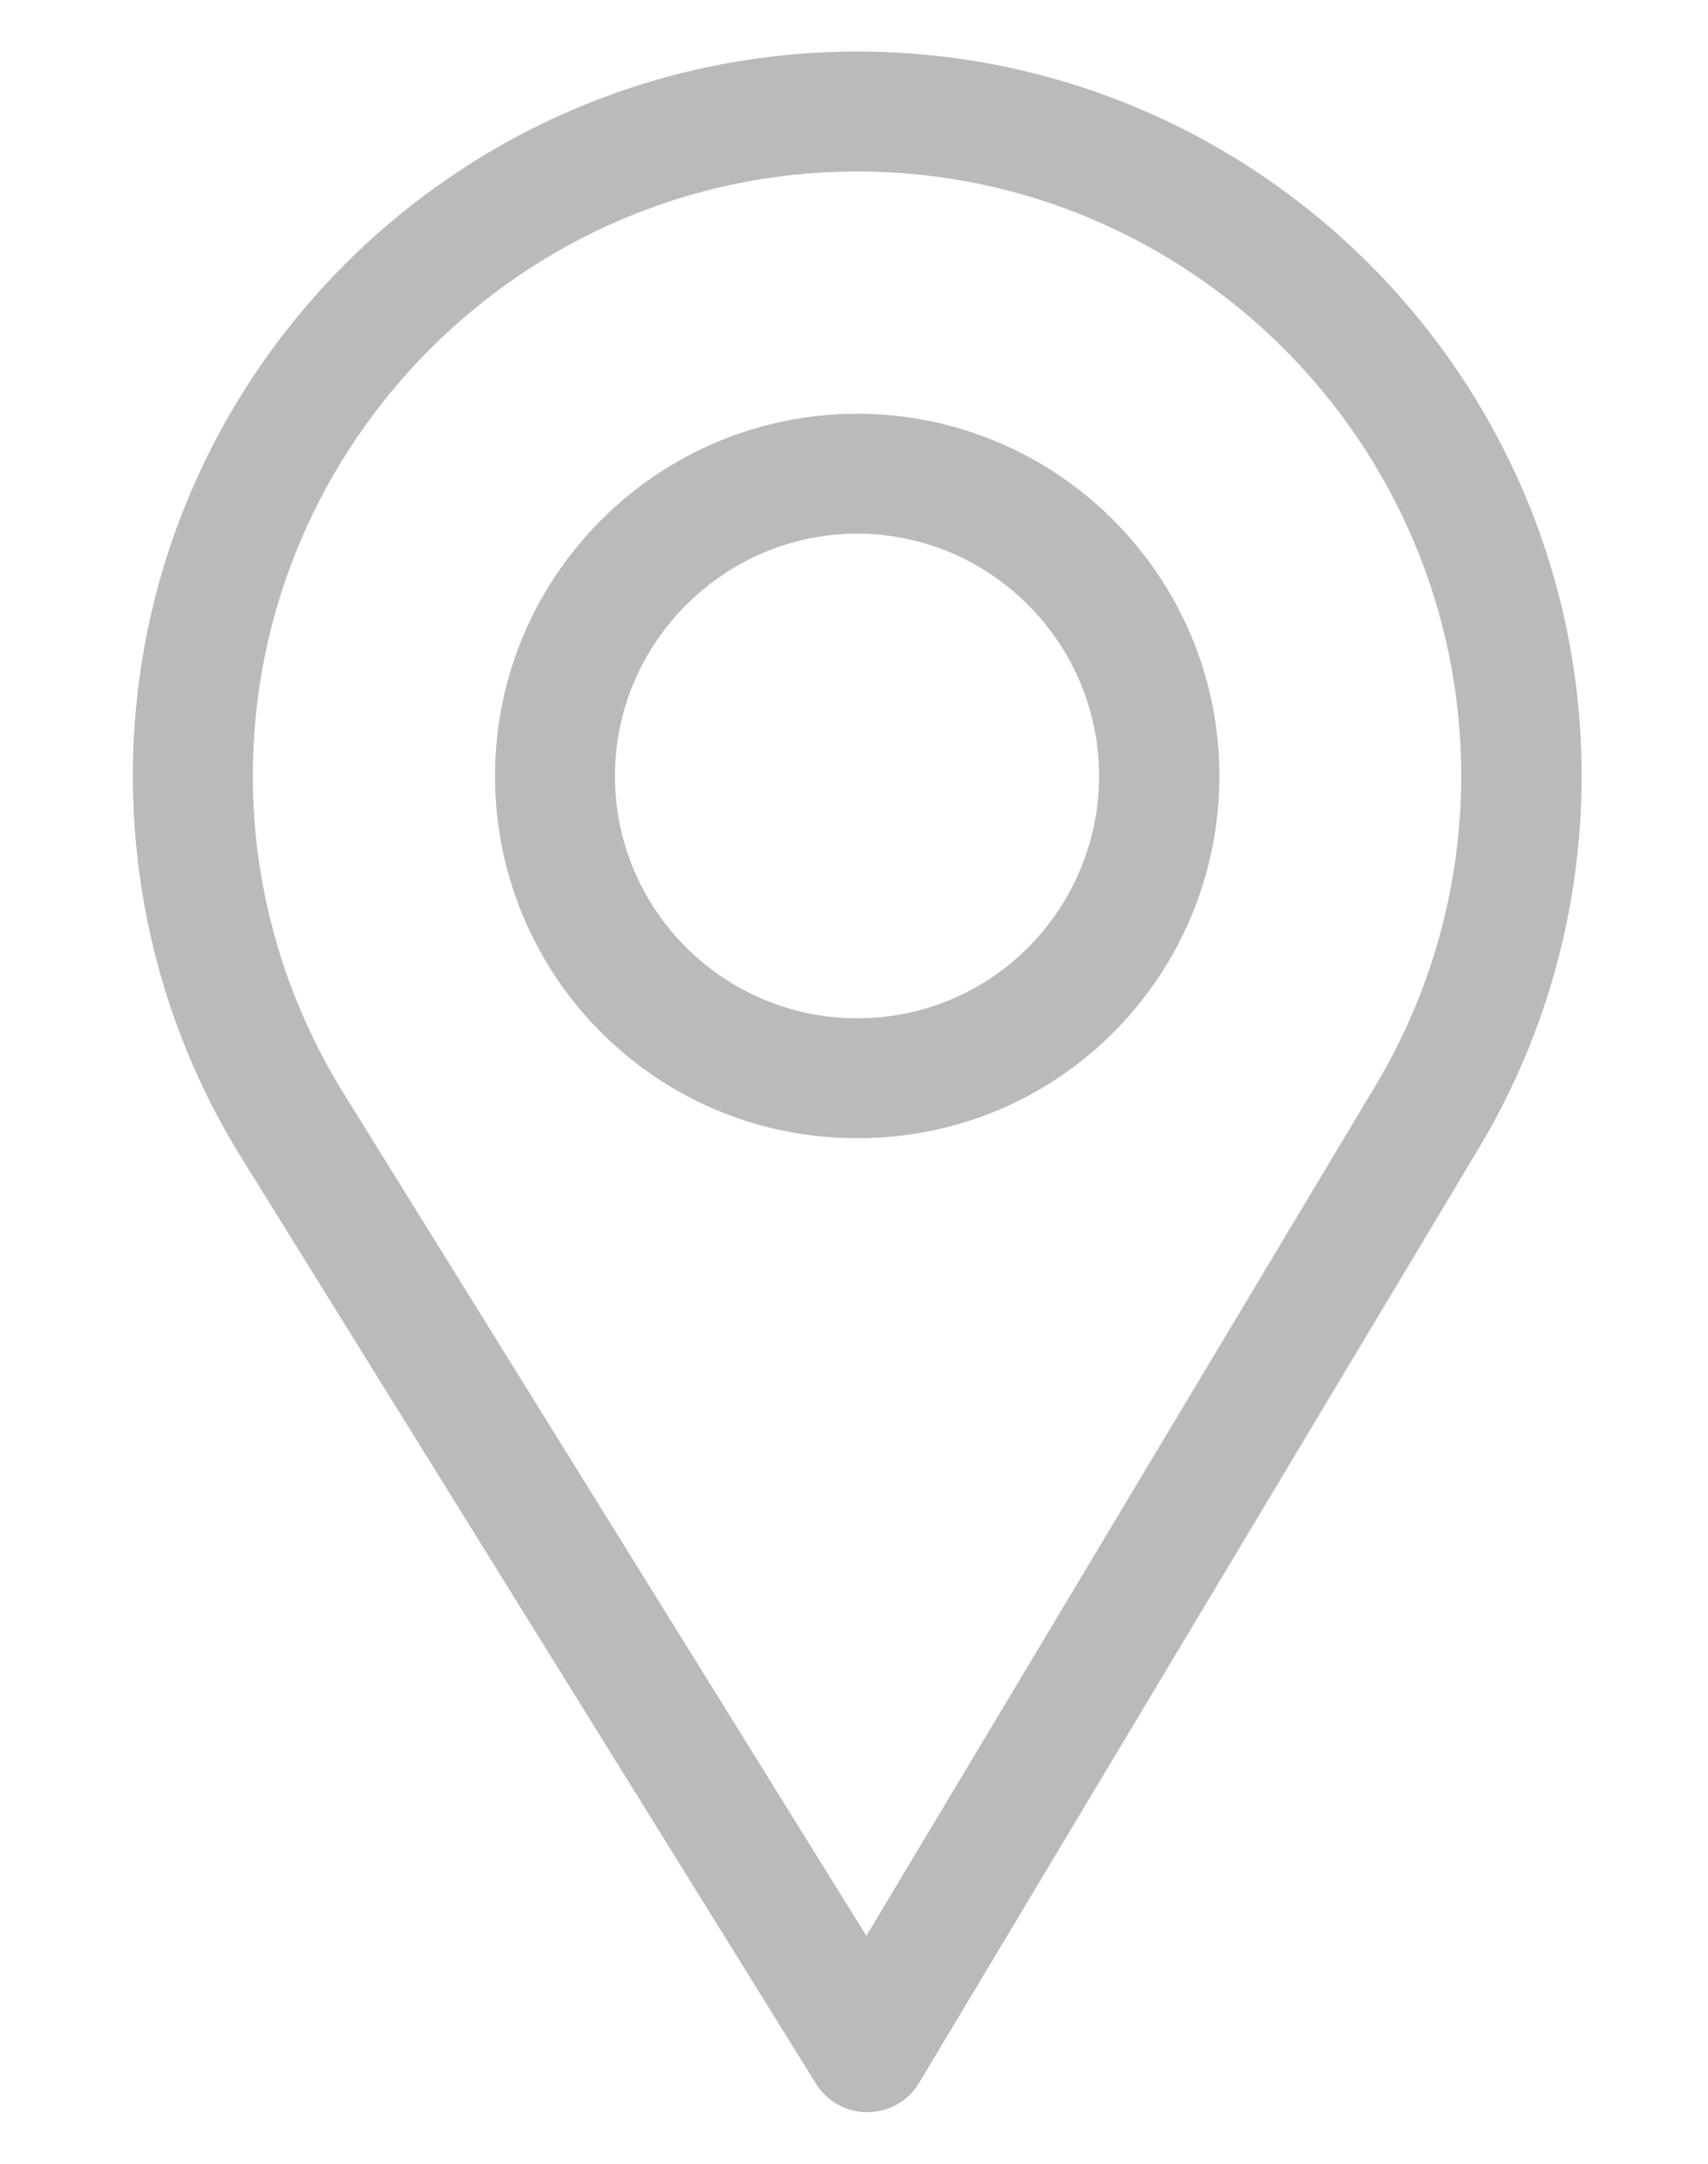 <svg width="30" height="38" viewBox="0 0 20 28" fill="none" xmlns="http://www.w3.org/2000/svg">
<path d="M10.042 0.667C4.872 0.667 0.667 4.872 0.667 10.042C0.667 11.788 1.15 13.493 2.066 14.972L9.508 26.964C9.651 27.194 9.902 27.333 10.172 27.333C10.174 27.333 10.176 27.333 10.178 27.333C10.45 27.331 10.702 27.187 10.842 26.954L18.094 14.845C18.959 13.397 19.417 11.736 19.417 10.042C19.417 4.872 15.211 0.667 10.042 0.667ZM16.753 14.043L10.16 25.051L3.394 14.148C2.632 12.918 2.219 11.498 2.219 10.042C2.219 5.734 5.734 2.219 10.042 2.219C14.35 2.219 17.859 5.734 17.859 10.042C17.859 11.454 17.473 12.838 16.753 14.043Z" fill="#BBB9B9"/>
<path d="M10.042 5.354C7.457 5.354 5.354 7.457 5.354 10.042C5.354 12.61 7.423 14.729 10.042 14.729C12.693 14.729 14.729 12.582 14.729 10.042C14.729 7.457 12.626 5.354 10.042 5.354ZM10.042 13.177C8.31 13.177 6.906 11.769 6.906 10.042C6.906 8.319 8.319 6.906 10.042 6.906C11.765 6.906 13.172 8.319 13.172 10.042C13.172 11.744 11.801 13.177 10.042 13.177Z" fill="#BBB9B9"/>
</svg>

